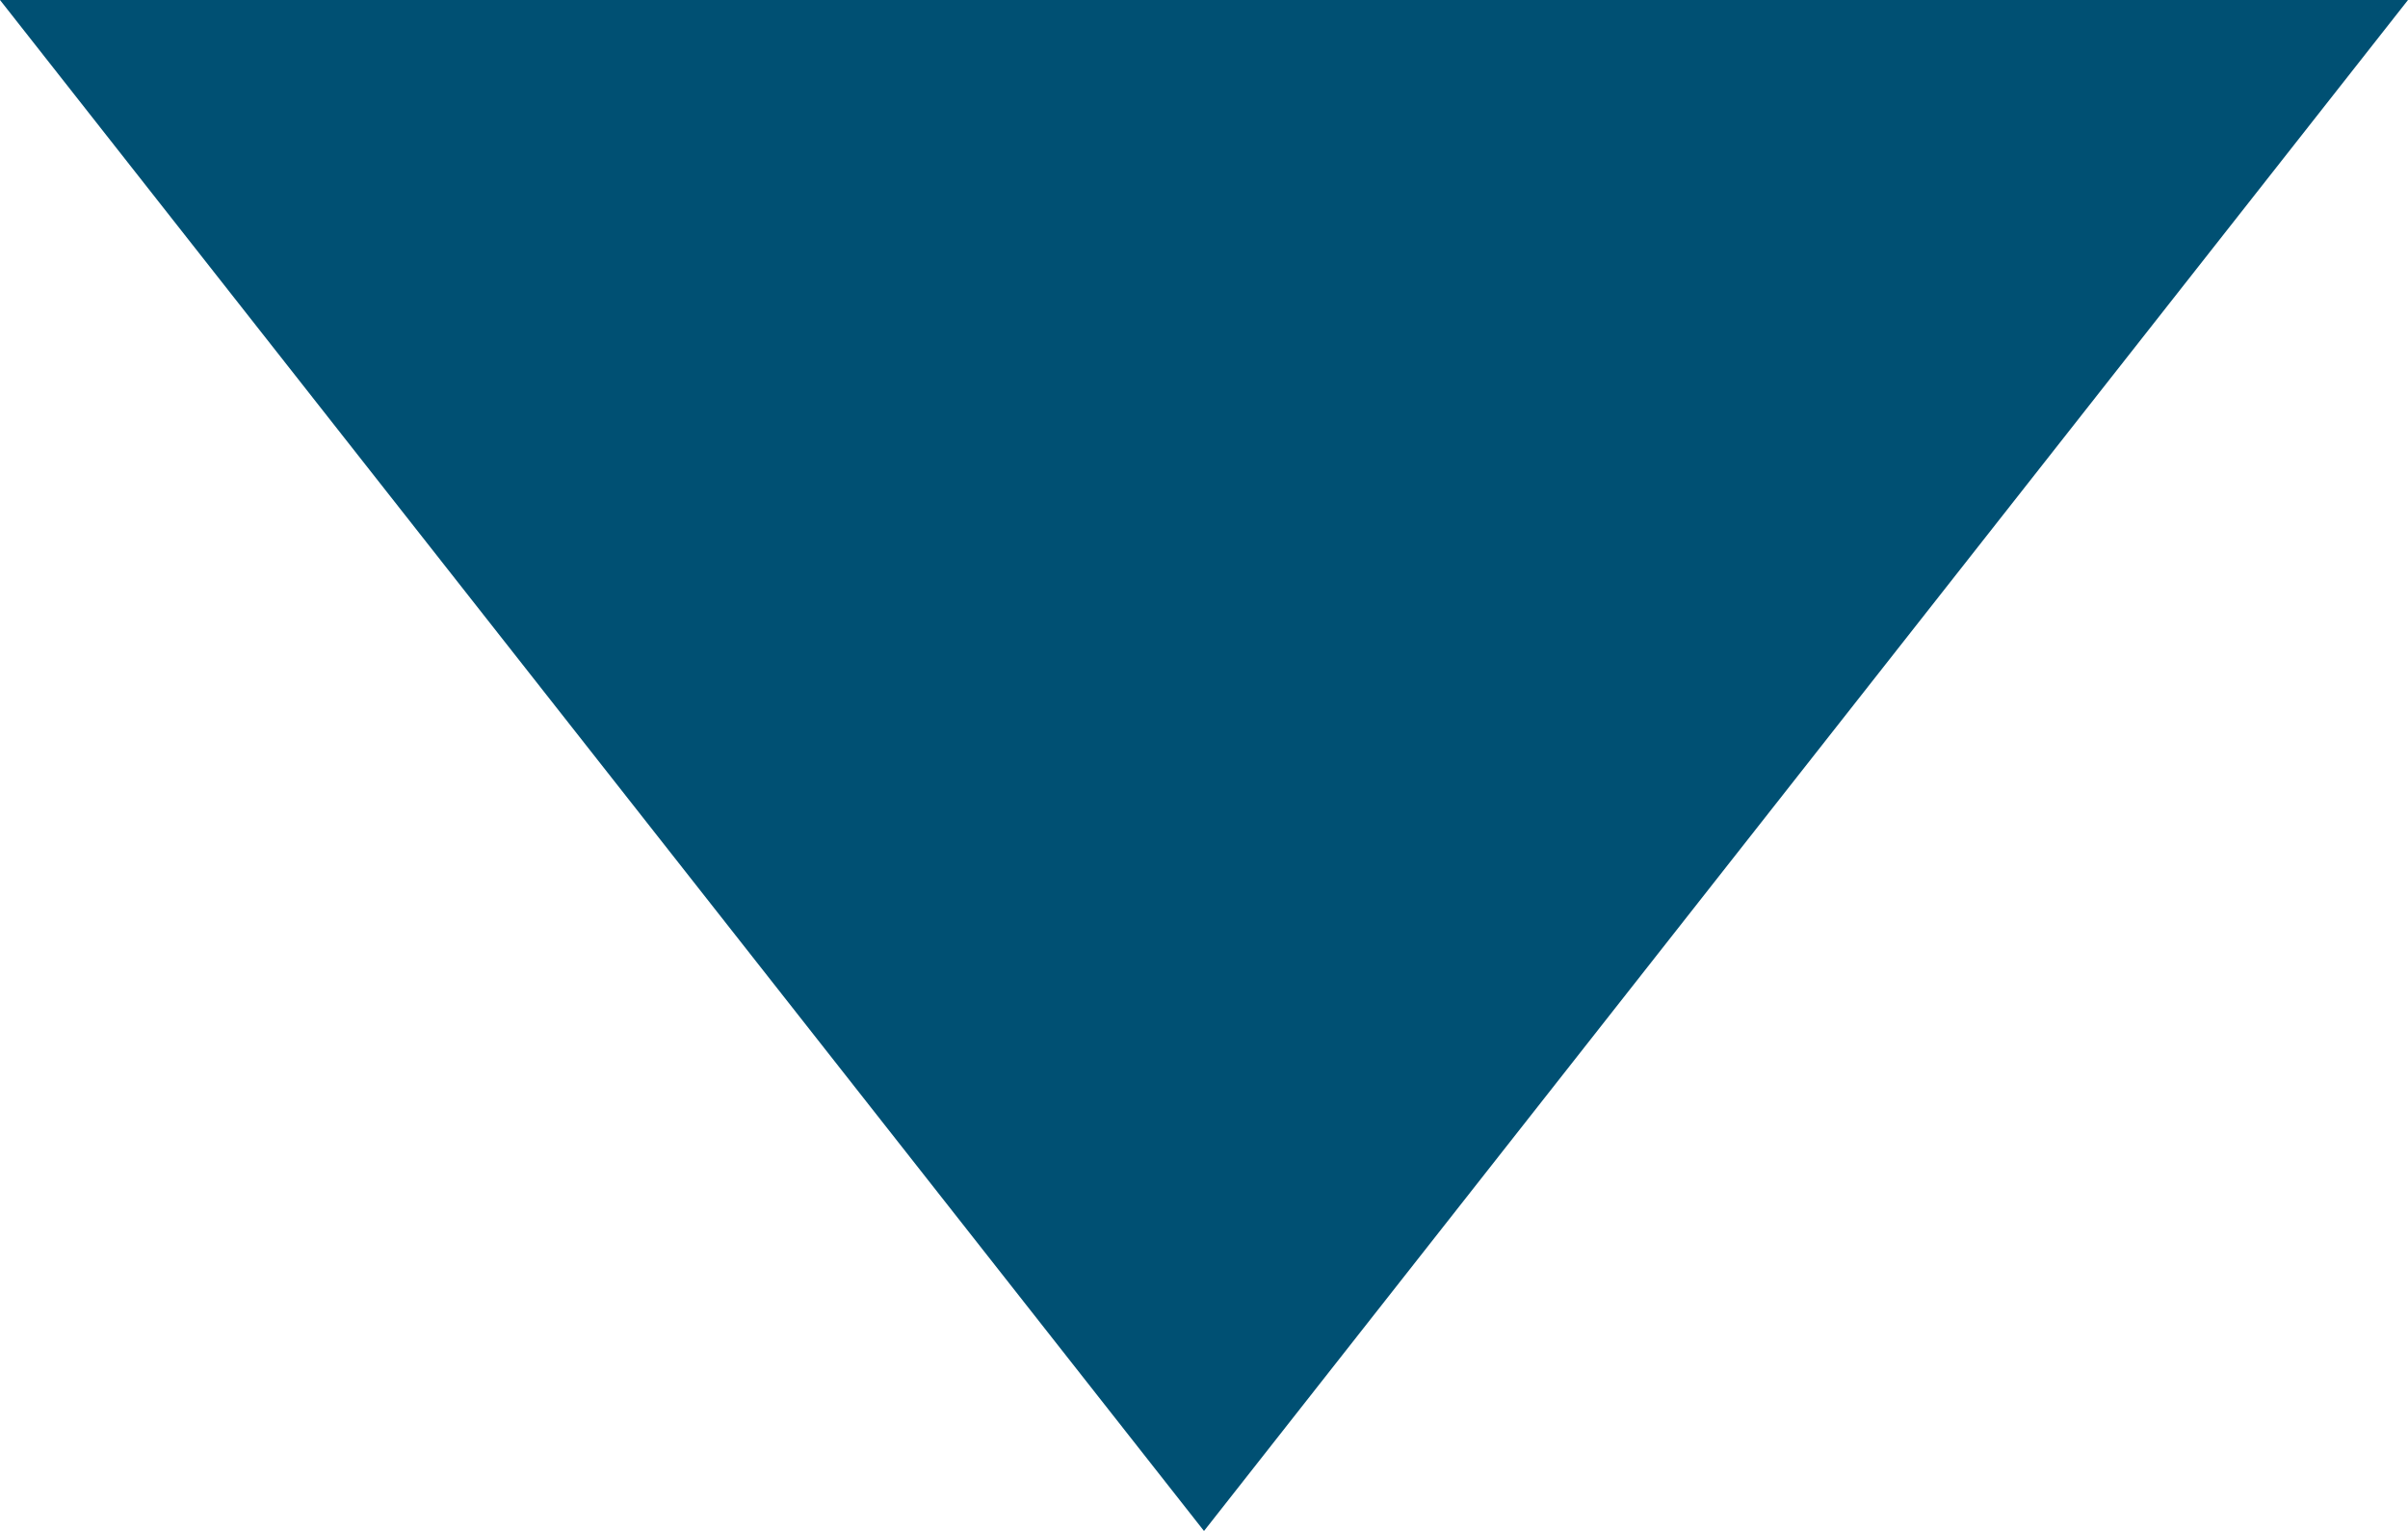 <?xml version="1.0" encoding="utf-8"?>
<!-- Generator: Adobe Illustrator 22.0.1, SVG Export Plug-In . SVG Version: 6.00 Build 0)  -->
<svg version="1.1" id="Layer_1" xmlns="http://www.w3.org/2000/svg" xmlns:xlink="http://www.w3.org/1999/xlink" x="0px" y="0px"
	 viewBox="0 0 11.8 7.5" style="enable-background:new 0 0 11.8 7.5;" xml:space="preserve">
<style type="text/css">
	.st0{fill:#005073;}
</style>
<polygon id="XMLID_2966_" class="st0" points="5.9,7.5 0,0 11.8,0 "/>
</svg>
